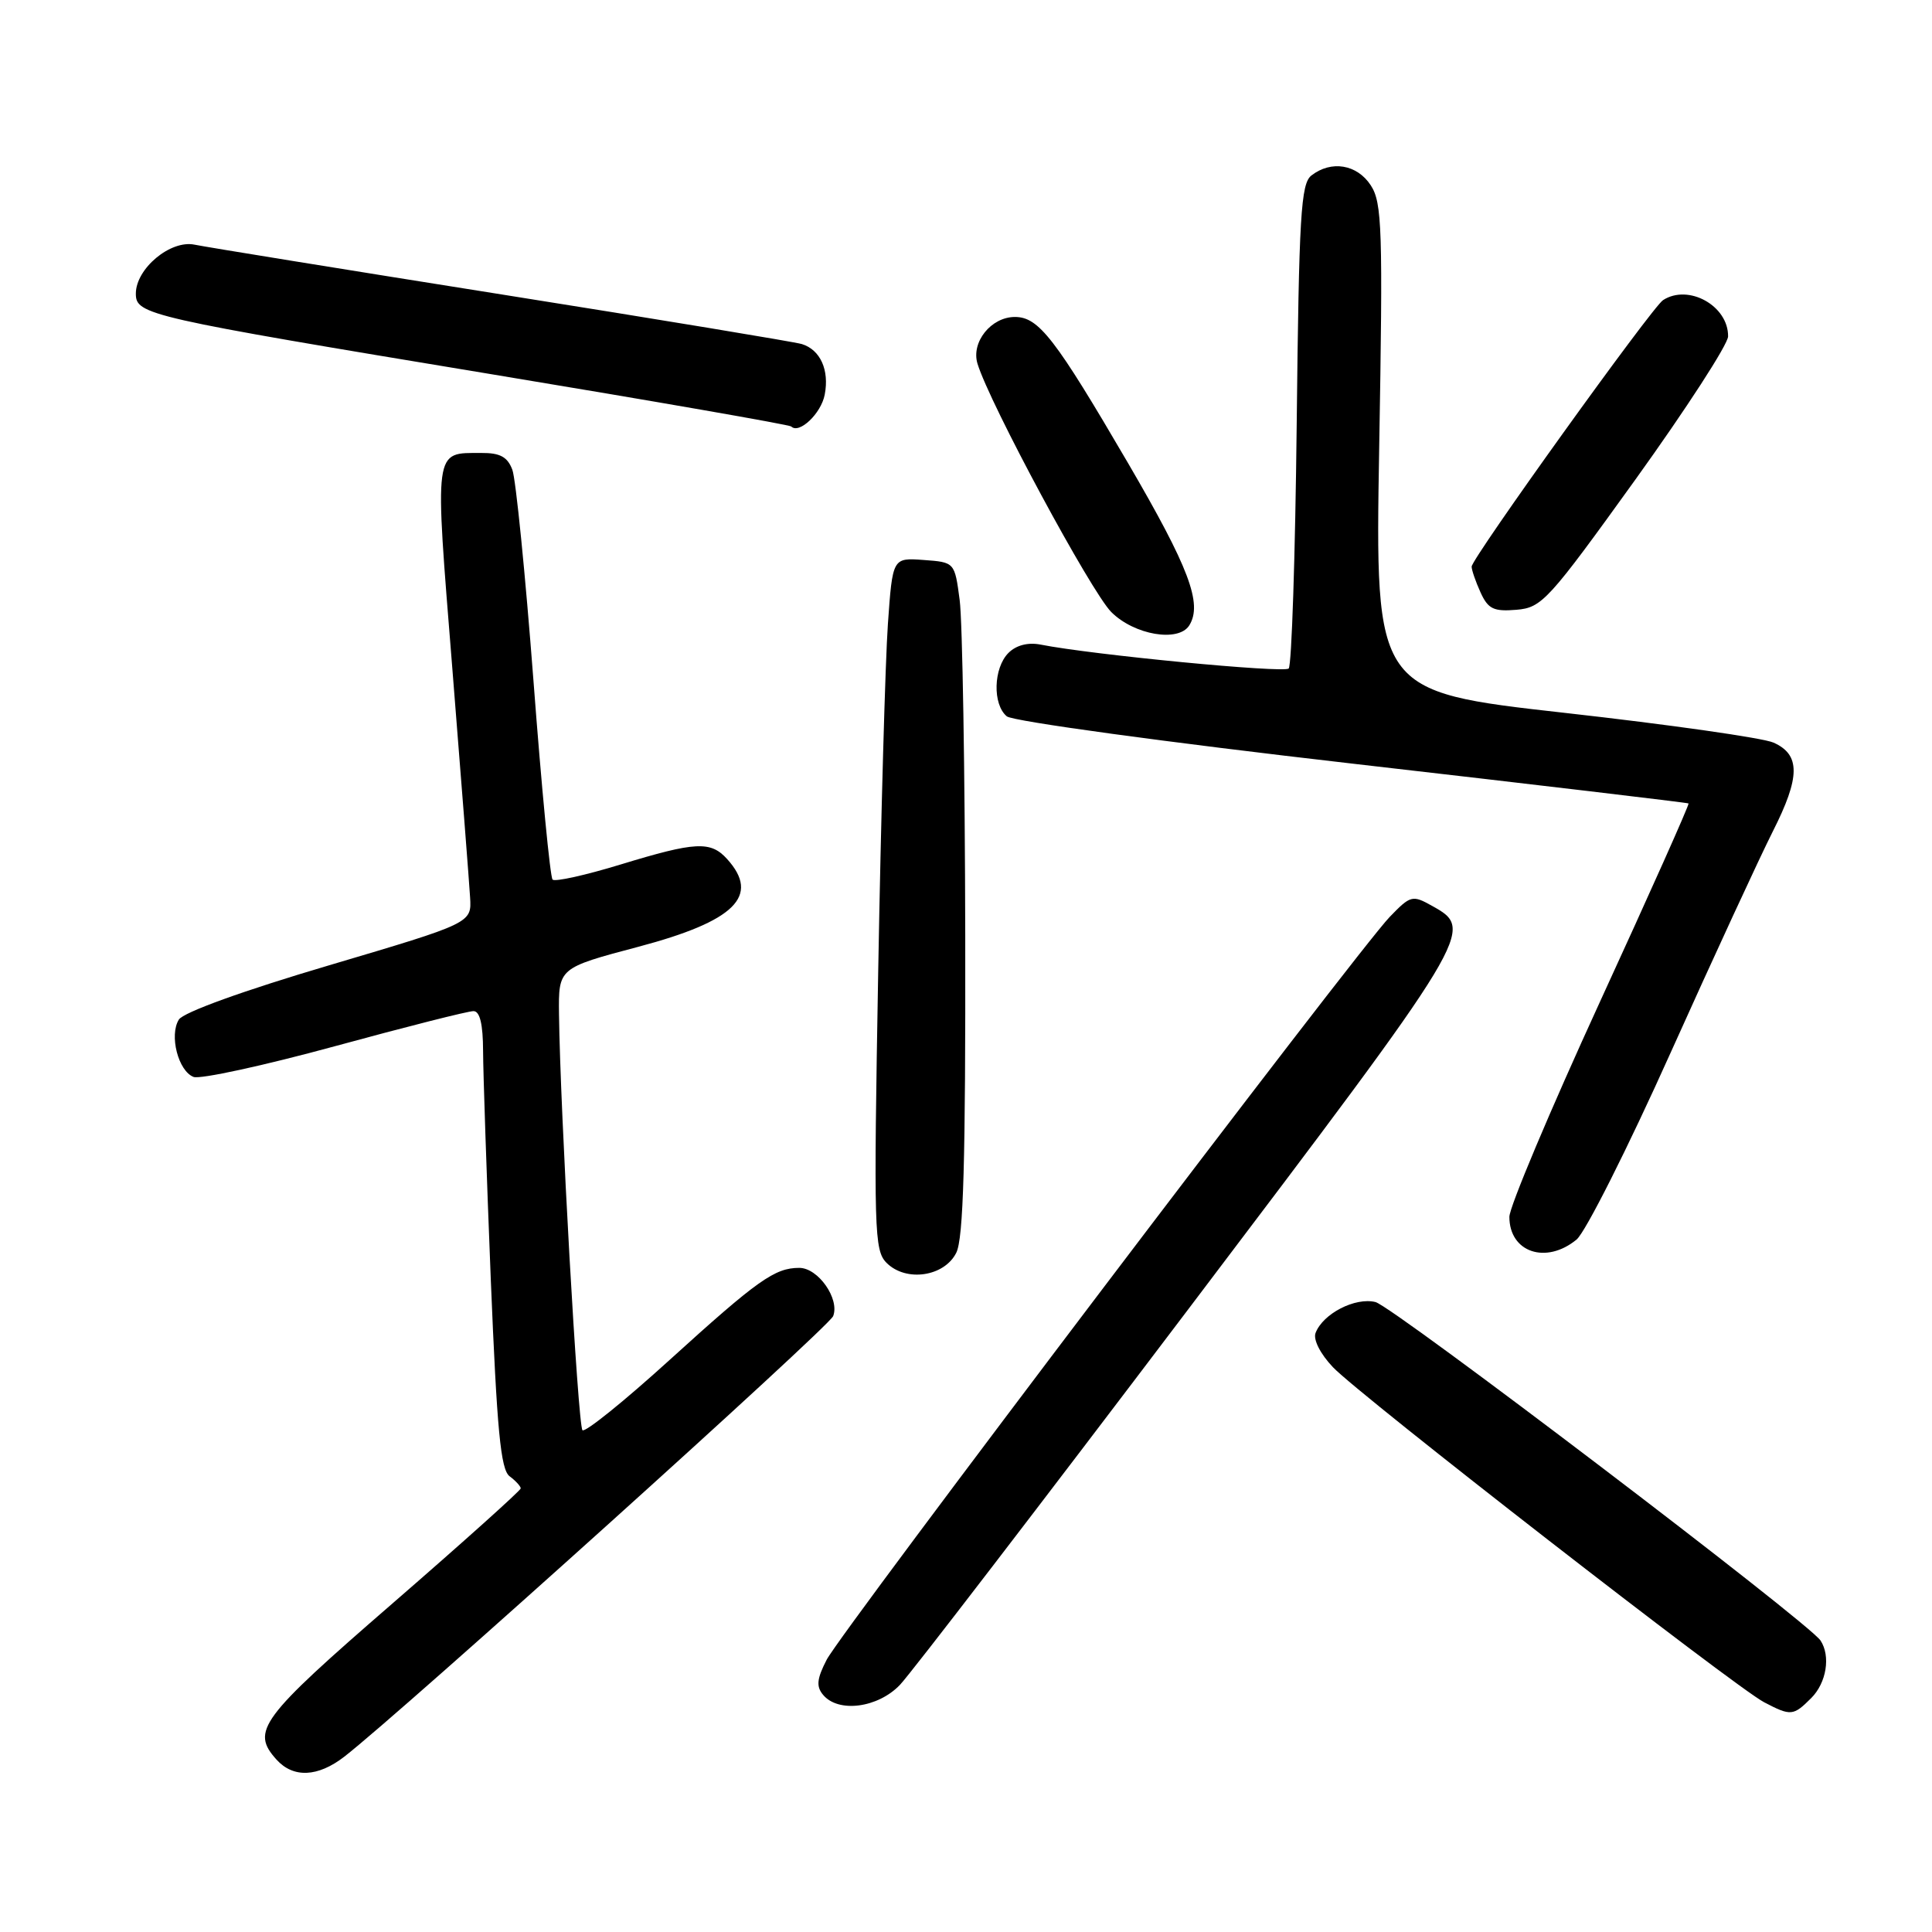 <?xml version="1.0" encoding="UTF-8" standalone="no"?>
<!DOCTYPE svg PUBLIC "-//W3C//DTD SVG 1.1//EN" "http://www.w3.org/Graphics/SVG/1.1/DTD/svg11.dtd" >
<svg xmlns="http://www.w3.org/2000/svg" xmlns:xlink="http://www.w3.org/1999/xlink" version="1.1" viewBox="0 0 256 256">
 <g >
 <path fill="currentColor"
d=" M 45.62 232.77 C 53.21 226.88 109.84 175.86 110.40 174.39 C 111.28 172.10 108.41 168.00 105.91 168.00 C 102.66 168.00 100.42 169.59 88.76 180.17 C 82.73 185.65 77.52 189.85 77.18 189.51 C 76.58 188.92 74.22 147.02 74.07 134.38 C 74.00 128.26 74.00 128.26 84.56 125.46 C 97.39 122.06 100.77 118.72 96.35 113.83 C 94.16 111.41 92.19 111.51 82.20 114.56 C 77.58 115.97 73.54 116.87 73.22 116.55 C 72.90 116.24 71.76 104.40 70.69 90.24 C 69.61 76.08 68.35 63.49 67.89 62.25 C 67.25 60.54 66.26 60.00 63.77 60.02 C 57.43 60.04 57.57 59.06 59.94 88.63 C 61.12 103.41 62.18 117.03 62.29 118.91 C 62.50 122.31 62.50 122.31 43.60 127.91 C 32.27 131.26 24.29 134.14 23.70 135.10 C 22.40 137.18 23.62 141.92 25.65 142.70 C 26.53 143.03 34.95 141.20 44.37 138.63 C 53.79 136.06 62.06 133.96 62.75 133.98 C 63.59 133.99 64.00 135.73 64.01 139.25 C 64.02 142.14 64.48 155.75 65.03 169.50 C 65.85 189.50 66.34 194.72 67.52 195.61 C 68.34 196.22 69.00 196.95 69.00 197.22 C 69.00 197.49 61.35 204.36 52.00 212.47 C 34.43 227.71 33.21 229.36 36.65 233.17 C 38.87 235.62 42.12 235.48 45.62 232.77 Z  M 240.00 225.00 C 242.02 222.98 242.59 219.44 241.23 217.38 C 239.67 215.00 184.60 173.12 182.26 172.53 C 179.58 171.86 175.30 174.06 174.32 176.62 C 173.98 177.49 174.94 179.39 176.62 181.16 C 180.14 184.87 229.94 223.57 233.76 225.56 C 237.30 227.41 237.62 227.38 240.00 225.00 Z  M 119.25 223.25 C 120.69 221.74 137.87 199.35 157.44 173.50 C 195.34 123.43 195.47 123.22 189.77 120.04 C 187.15 118.57 186.91 118.63 184.14 121.50 C 179.89 125.90 111.50 216.12 109.54 219.92 C 108.24 222.44 108.13 223.46 109.06 224.57 C 111.07 227.00 116.32 226.32 119.25 223.25 Z  M 126.71 166.00 C 127.66 164.11 127.95 153.87 127.90 124.00 C 127.86 102.28 127.53 82.25 127.16 79.50 C 126.50 74.50 126.50 74.50 122.38 74.20 C 118.27 73.90 118.27 73.90 117.65 82.70 C 117.31 87.54 116.73 108.17 116.37 128.54 C 115.76 163.13 115.83 165.69 117.48 167.34 C 120.05 169.91 125.12 169.17 126.71 166.00 Z  M 208.90 164.25 C 210.07 163.29 215.68 152.15 221.36 139.50 C 227.05 126.85 233.15 113.65 234.91 110.16 C 238.56 102.95 238.58 100.00 235.00 98.40 C 233.62 97.78 221.18 96.01 207.35 94.46 C 182.20 91.64 182.20 91.64 182.75 59.37 C 183.25 30.31 183.14 26.86 181.63 24.55 C 179.81 21.77 176.40 21.21 173.77 23.25 C 172.37 24.34 172.12 28.51 171.82 56.18 C 171.63 73.60 171.15 88.18 170.76 88.58 C 170.12 89.21 144.73 86.77 137.87 85.41 C 136.21 85.09 134.65 85.49 133.62 86.52 C 131.63 88.52 131.50 93.34 133.41 94.92 C 134.19 95.57 154.51 98.35 179.16 101.18 C 203.55 103.98 223.61 106.36 223.74 106.46 C 223.88 106.57 218.59 118.40 211.99 132.77 C 205.40 147.13 200.00 159.94 200.00 161.24 C 200.00 165.94 204.86 167.58 208.90 164.25 Z  M 157.59 82.86 C 159.36 79.99 157.57 75.24 149.47 61.36 C 139.79 44.79 137.63 42.00 134.48 42.00 C 131.33 42.00 128.66 45.33 129.52 48.18 C 131.11 53.43 144.57 78.41 147.25 81.10 C 150.30 84.15 156.17 85.14 157.59 82.86 Z  M 216.73 63.50 C 223.45 54.15 228.96 45.64 228.98 44.58 C 229.03 40.53 223.74 37.58 220.36 39.77 C 218.90 40.71 195.00 73.99 195.00 75.08 C 195.00 75.53 195.53 77.07 196.18 78.50 C 197.18 80.70 197.92 81.05 200.93 80.80 C 204.31 80.52 205.16 79.58 216.73 63.50 Z  M 109.28 52.29 C 109.91 49.03 108.70 46.35 106.25 45.59 C 105.29 45.30 87.40 42.34 66.50 39.02 C 45.60 35.70 27.28 32.73 25.78 32.42 C 22.59 31.76 18.00 35.59 18.00 38.91 C 18.00 41.70 19.45 42.03 64.96 49.56 C 86.66 53.15 104.61 56.28 104.84 56.51 C 105.89 57.56 108.81 54.79 109.28 52.29 Z "/>
</g>
</svg>